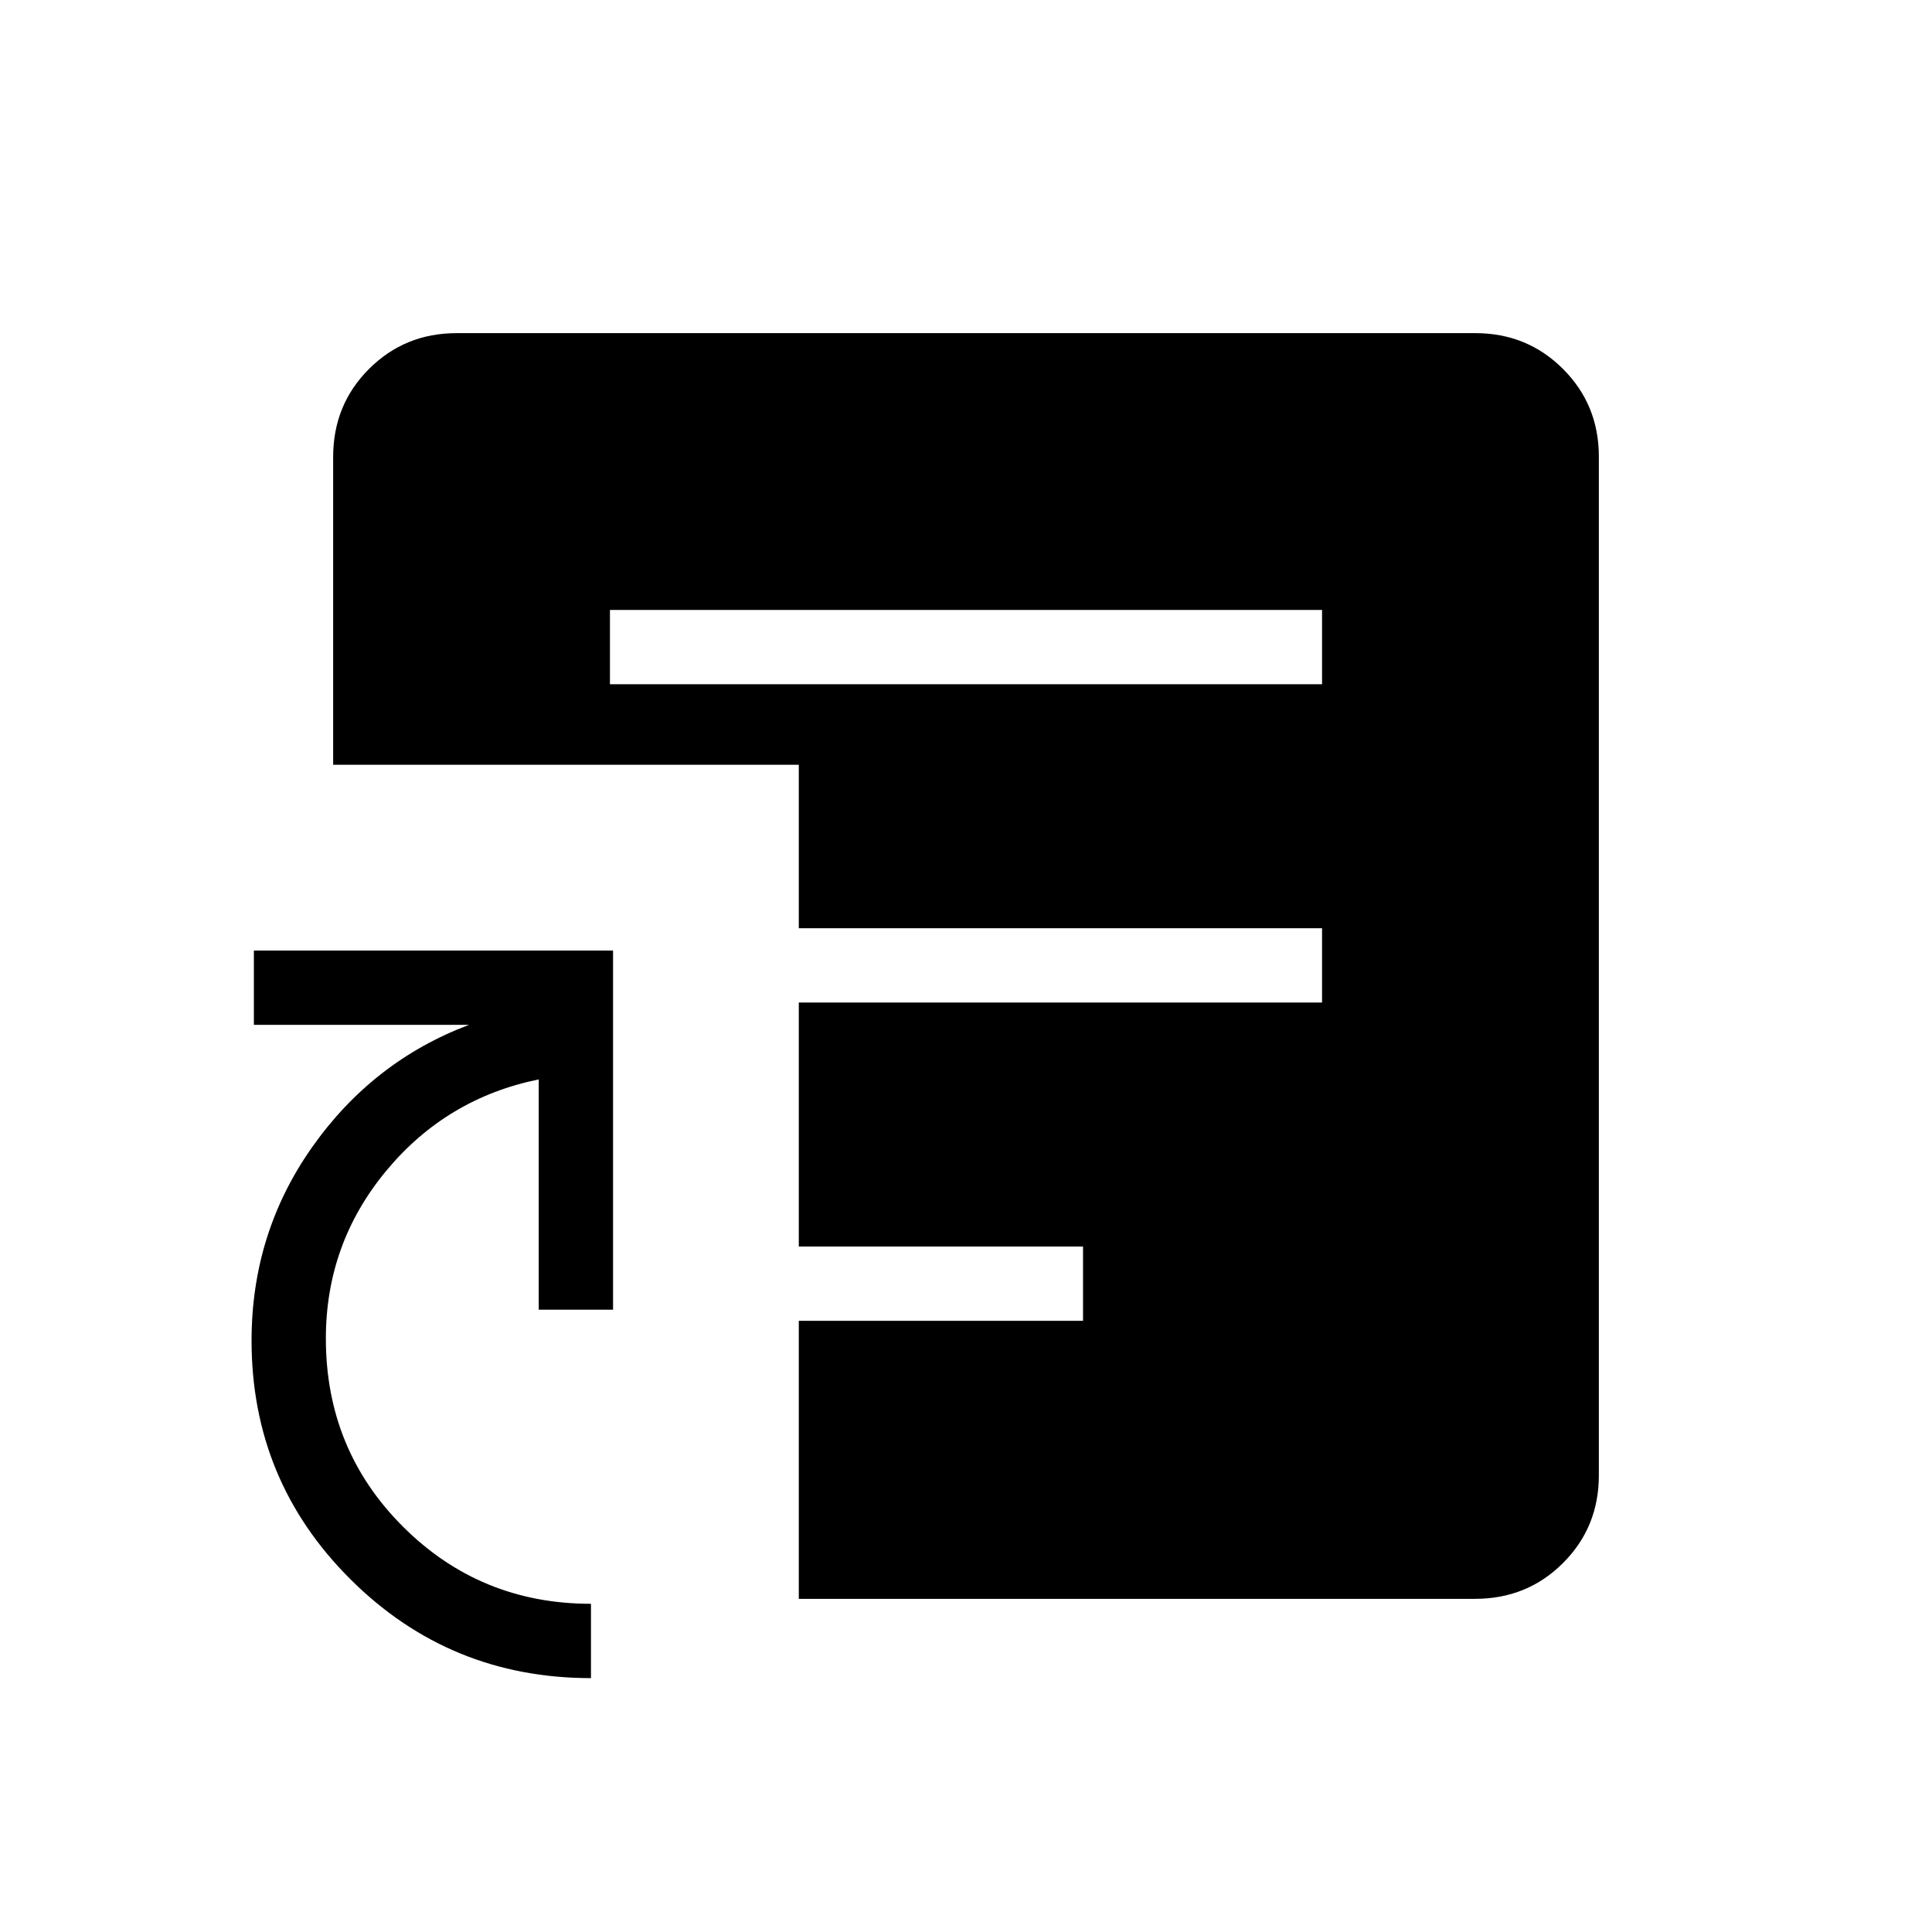 <svg xmlns="http://www.w3.org/2000/svg" height="24" viewBox="0 -960 960 960" width="24"><path d="M293.65-126.15q-70.12 0-119.39-48.99Q125-224.12 125-293.85q0-53.5 30.15-96.21 30.16-42.71 77.93-60.71H126.15v-36.92h178.47v178.46h-36.93v-114.42q-45.93 9.37-75.85 45.51-29.92 36.14-29.92 83.24 0 55.28 38.39 93.55 38.38 38.27 93.34 38.27v36.93ZM303.08-620h353.84v-36.92H303.08V-620Zm93.84 454.46v-138.15h141.23v-36.93H396.92v-121.23h260v-36.92h-260V-580H165.54v-152.92q0-25.94 17.8-43.74t43.55-17.8h506.22q25.75 0 43.55 17.8 17.8 17.8 17.8 43.55v506.22q0 25.75-17.8 43.55-17.8 17.8-43.74 17.8h-336Z"/></svg>